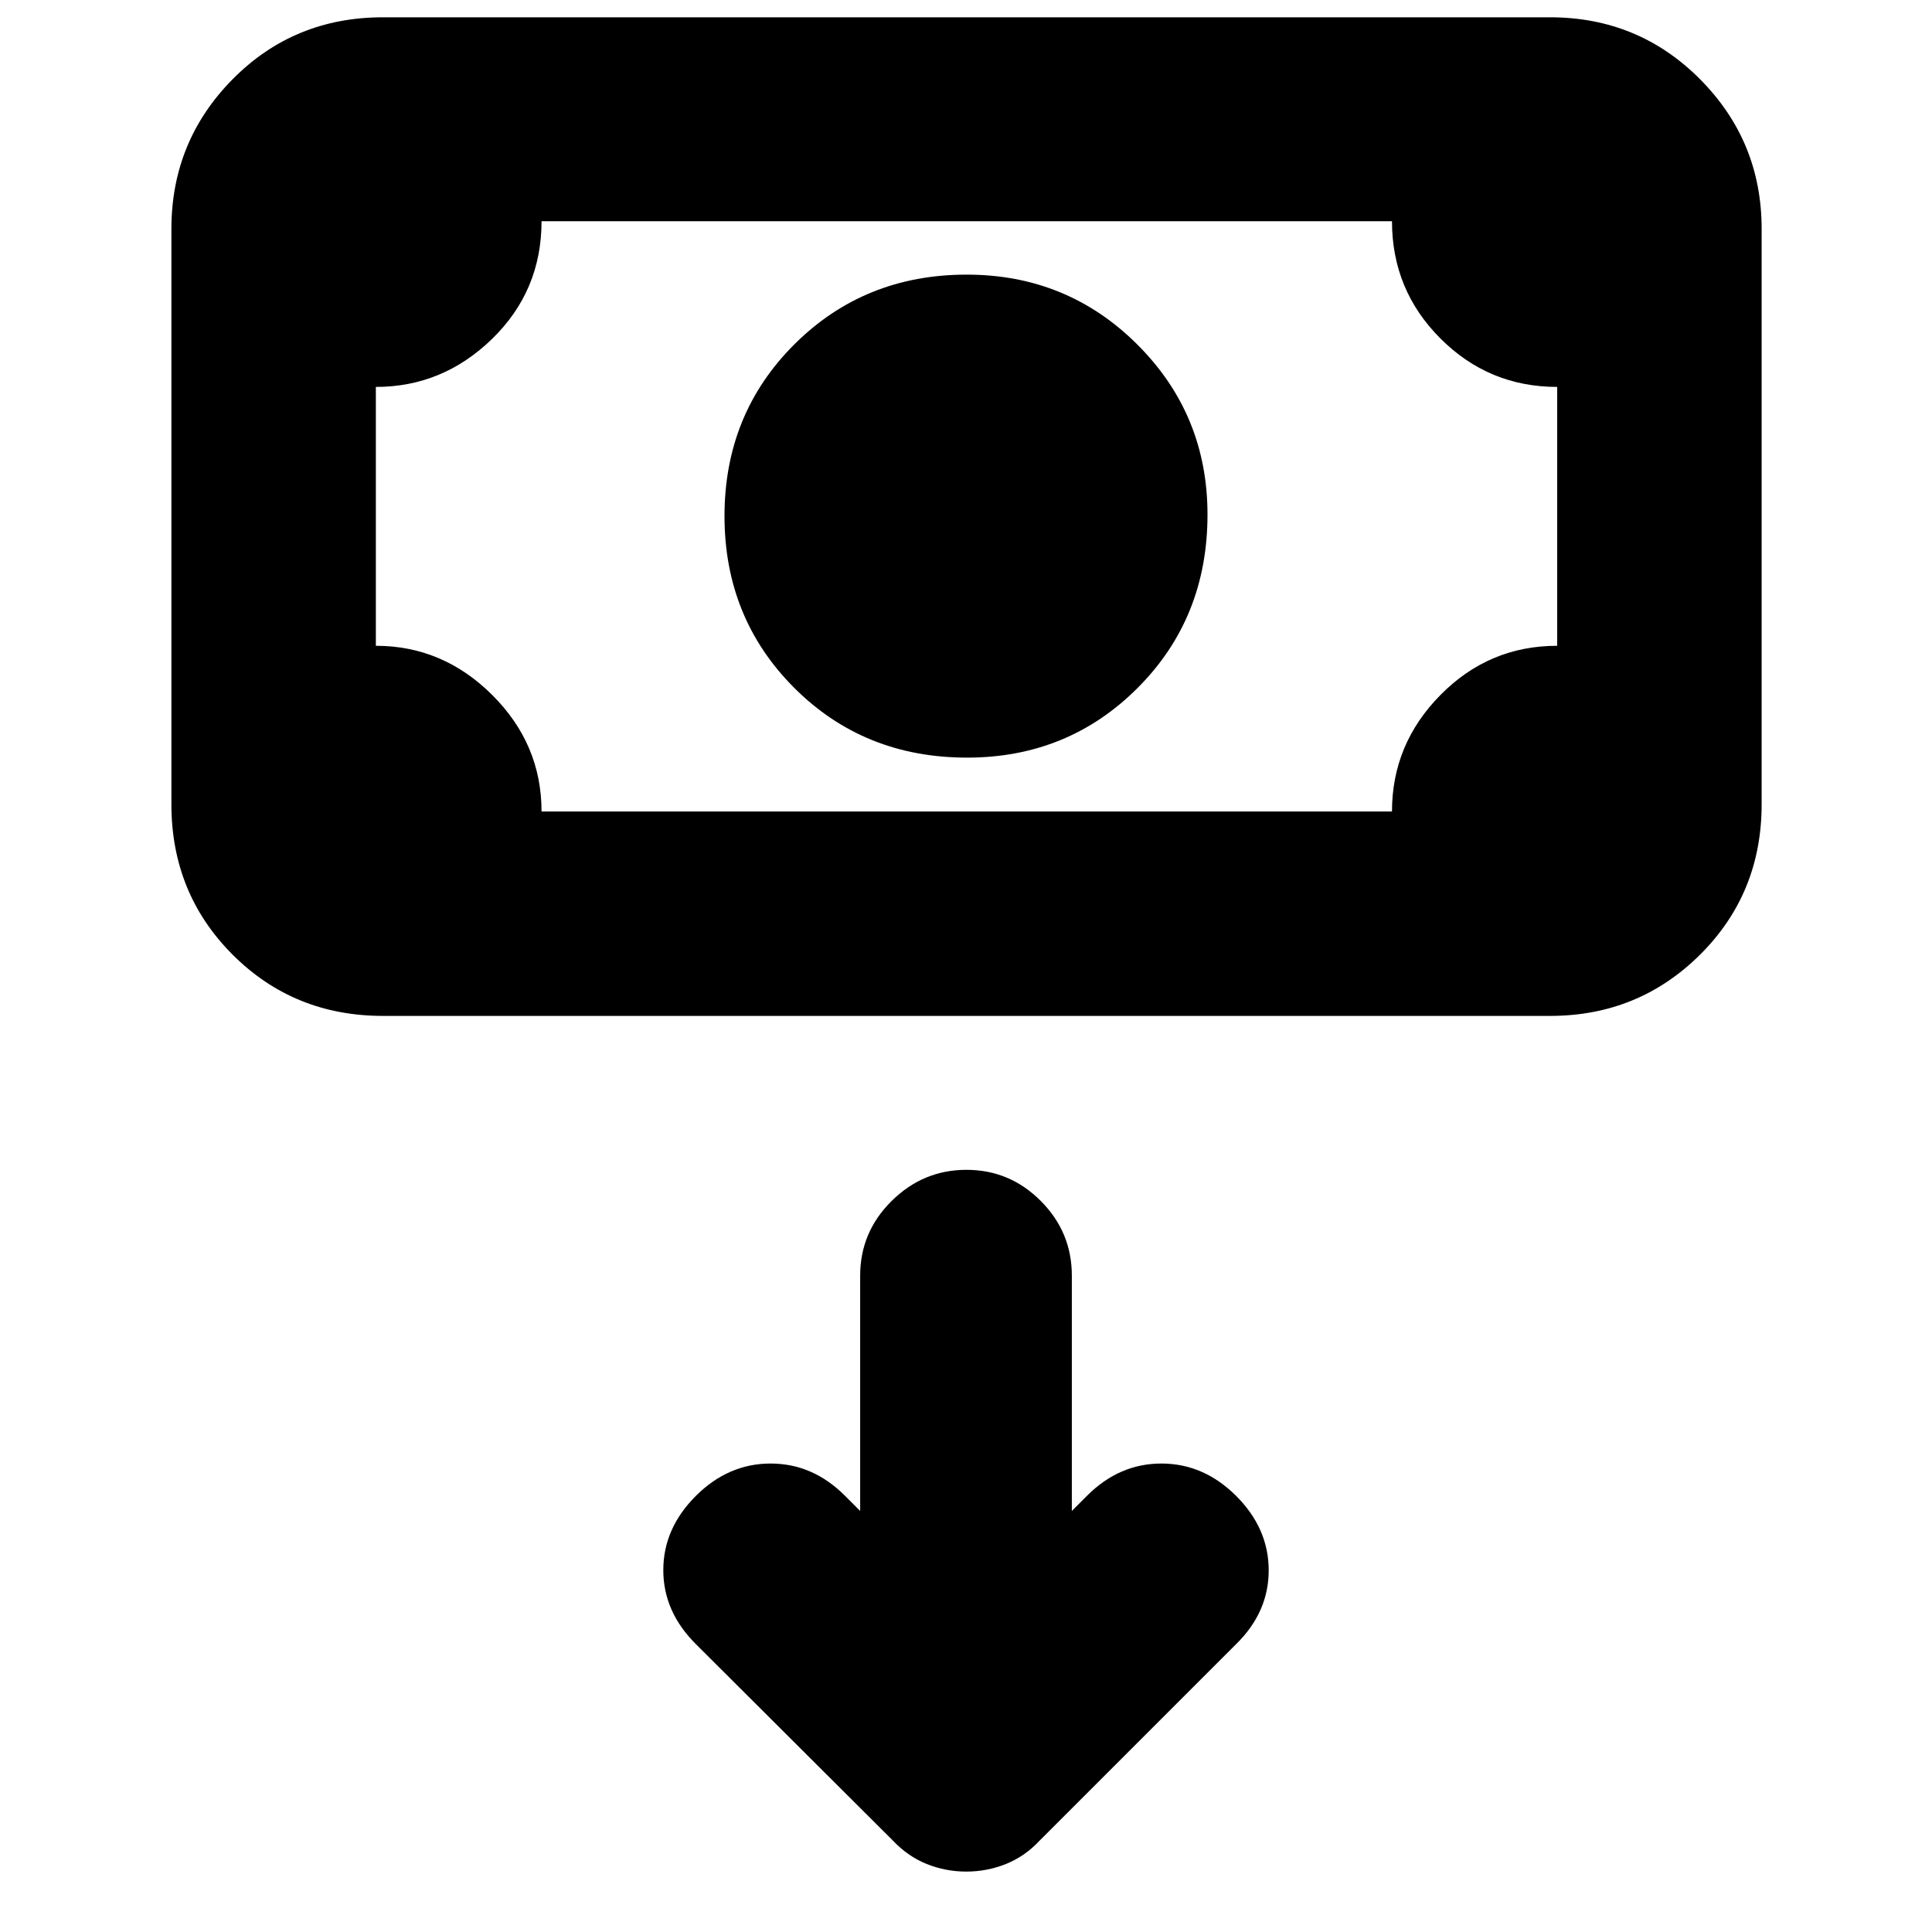 <svg xmlns="http://www.w3.org/2000/svg" height="20" viewBox="0 -960 960 960" width="20"><path d="M480.54-583.54q-51.23 0-85.88-34.66Q360-652.86 360-703.58t34.74-85.34q34.74-34.62 85.59-34.62 50.01 0 84.84 34.77Q600-753.99 600-704.3q0 51.31-34.62 86.03-34.62 34.73-84.84 34.73ZM190.35-455.2q-44.33 0-74.75-30.42-30.43-30.43-30.43-74.75v-285.87q0-43.62 30.43-74.4 30.42-30.77 74.75-30.77h579.82q43.96 0 74.57 30.77 30.61 30.78 30.61 74.4v285.87q0 44.32-30.61 74.75-30.61 30.42-74.57 30.42H190.35Zm78.74-101.58h422.58q0-33.52 24.12-57.93 24.11-24.4 57.97-24.4v-128.63q-33.98 0-58.03-24.08-24.06-24.07-24.06-58.25H269.09q0 34.53-24.54 58.43-24.53 23.9-57.79 23.9v128.63q33.28 0 57.81 24.43 24.52 24.43 24.52 57.9Zm-82.33 0v-293.29 293.29Zm240.65 347.56-7.61-7.61q-15.95-15.95-36.89-15.95-20.93 0-37.01 15.95-16.31 16.21-16.31 37.02 0 20.81 16.43 37.01l97.46 97.18q7.58 8.06 16.99 11.83 9.4 3.77 19.67 3.77 10.27 0 19.68-3.77 9.4-3.77 16.57-11.43l97.59-97.58q16.43-15.96 16.43-36.89t-16.31-37.14q-16.08-15.95-37.01-15.95-20.94 0-36.89 15.95l-7.61 7.61v-116.91q0-21.64-15.42-37.11-15.41-15.48-36.96-15.48t-37.17 15.48q-15.63 15.47-15.63 37.11v116.91Z"/></svg>